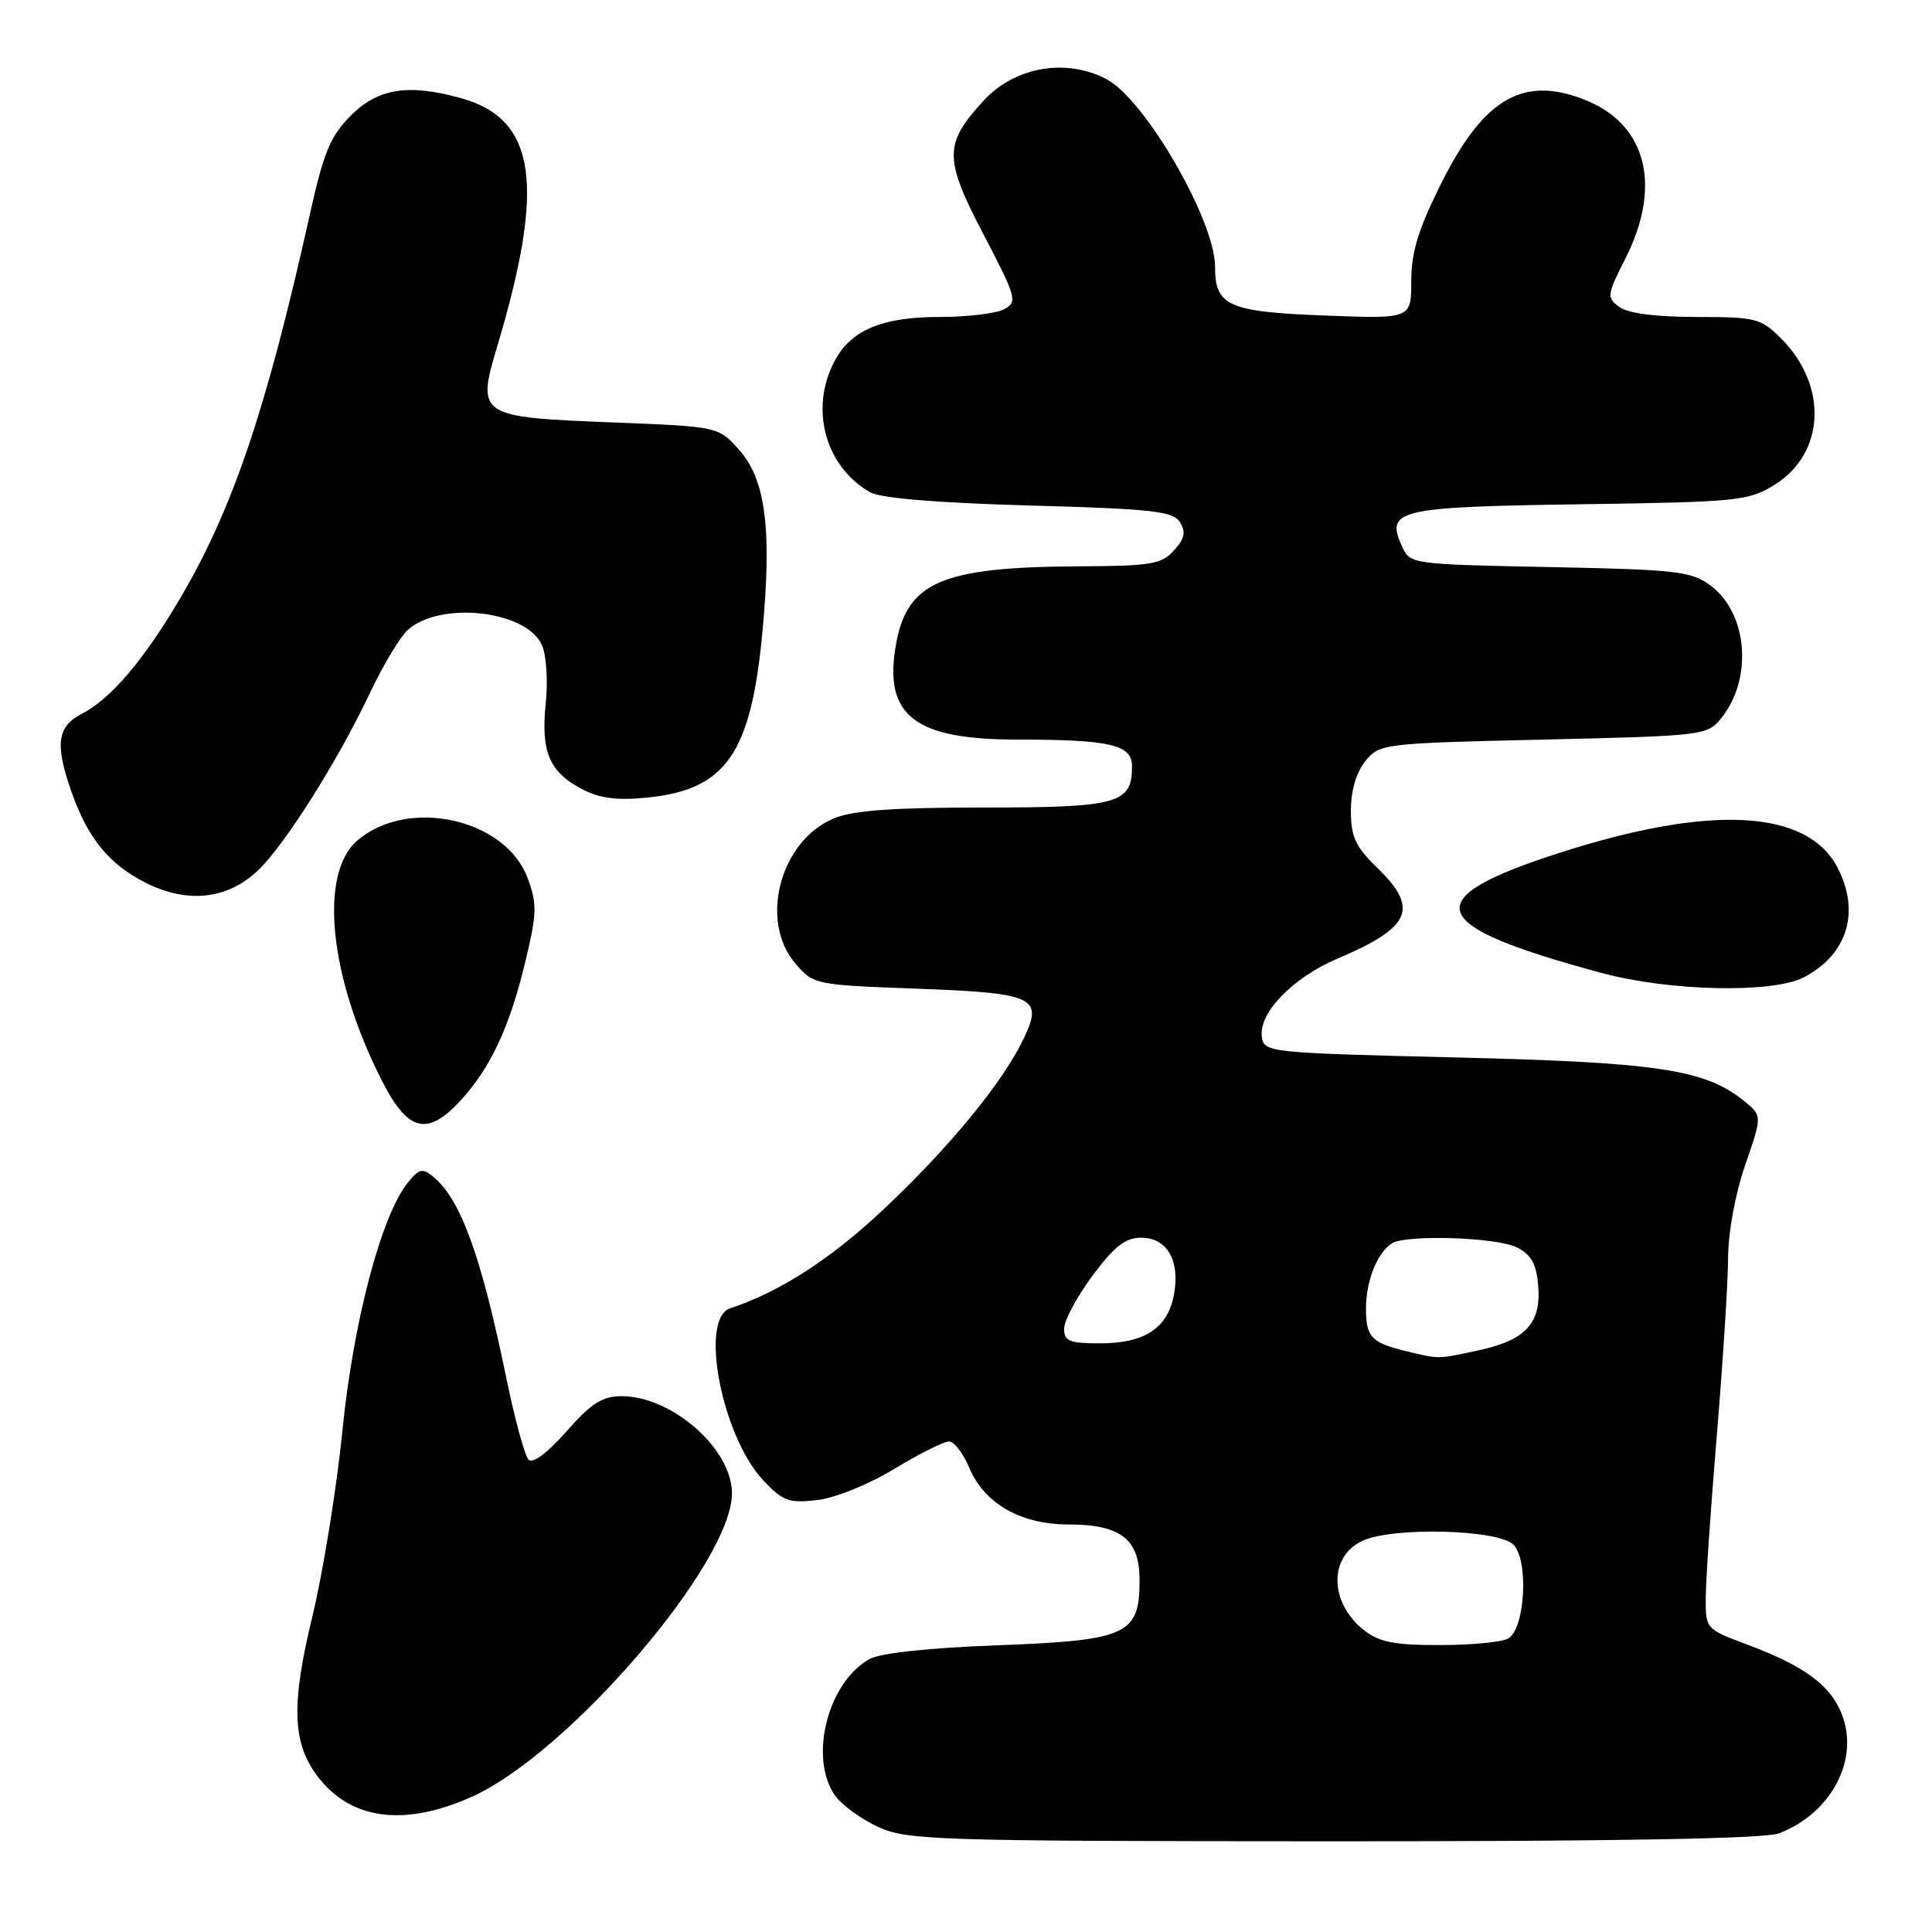 <?xml version="1.0" encoding="UTF-8" standalone="no"?>
<!DOCTYPE svg PUBLIC "-//W3C//DTD SVG 1.1//EN" "http://www.w3.org/Graphics/SVG/1.1/DTD/svg11.dtd" >
<svg xmlns="http://www.w3.org/2000/svg" xmlns:xlink="http://www.w3.org/1999/xlink" version="1.1" viewBox="0 0 256 256">
 <g >
 <path fill="currentColor"
d=" M 235.68 242.94 C 242.72 240.28 246.49 233.01 243.98 226.96 C 242.44 223.23 238.99 220.72 231.66 217.97 C 226.01 215.86 226.00 215.85 226.02 211.68 C 226.03 209.38 226.70 199.62 227.50 190.00 C 228.30 180.38 228.97 169.88 228.98 166.69 C 228.99 163.31 229.94 158.15 231.25 154.36 C 233.50 147.85 233.50 147.85 231.15 145.93 C 225.97 141.71 219.77 140.77 193.00 140.12 C 168.04 139.51 167.49 139.46 167.20 137.39 C 166.75 134.23 171.28 129.55 177.23 127.02 C 186.99 122.87 188.07 120.40 182.50 115.00 C 179.60 112.19 179.00 110.89 179.00 107.41 C 179.00 104.78 179.71 102.35 180.91 100.86 C 182.79 98.54 183.21 98.49 204.50 98.00 C 225.69 97.51 226.22 97.45 228.06 95.18 C 232.28 89.96 231.60 81.28 226.68 77.61 C 224.11 75.69 222.27 75.48 205.36 75.14 C 187.05 74.78 186.84 74.75 185.78 72.42 C 183.56 67.54 185.11 67.17 209.32 66.82 C 230.37 66.52 231.69 66.38 235.16 64.22 C 241.85 60.06 242.24 51.08 236.00 44.84 C 233.33 42.17 232.65 42.00 224.77 42.00 C 219.41 42.00 215.73 41.52 214.58 40.68 C 212.87 39.43 212.91 39.12 215.39 34.22 C 220.18 24.76 218.23 16.66 210.36 13.38 C 202.02 9.89 196.69 12.87 191.03 24.18 C 187.93 30.37 187.00 33.39 187.00 37.24 C 187.00 42.25 187.00 42.25 175.58 41.81 C 162.75 41.32 161.00 40.55 161.00 35.34 C 161.00 29.24 151.79 13.28 146.68 10.53 C 141.33 7.65 134.46 8.83 130.32 13.35 C 125.06 19.08 125.06 21.00 130.34 31.10 C 134.71 39.47 134.85 40.01 133.04 40.98 C 131.99 41.54 128.15 42.00 124.52 42.00 C 116.81 42.00 112.70 43.75 110.52 47.97 C 107.26 54.26 109.39 61.89 115.33 65.24 C 116.72 66.02 124.28 66.64 136.39 66.98 C 152.69 67.43 155.43 67.73 156.35 69.19 C 157.17 70.49 156.98 71.37 155.55 72.94 C 153.90 74.77 152.49 75.00 143.10 75.04 C 124.58 75.12 120.04 77.12 118.65 85.82 C 117.19 94.90 121.30 98.00 134.83 98.00 C 147.15 98.00 150.00 98.67 150.00 101.55 C 150.00 106.49 148.17 107.00 130.40 107.00 C 118.33 107.00 113.02 107.38 110.49 108.44 C 103.35 111.42 100.55 122.04 105.41 127.69 C 107.78 130.46 108.03 130.51 121.36 131.00 C 137.12 131.58 138.27 132.12 135.64 137.63 C 132.87 143.43 125.82 152.02 117.07 160.25 C 110.07 166.84 103.30 171.20 96.75 173.36 C 92.64 174.71 95.62 190.24 101.11 196.12 C 103.71 198.91 104.51 199.20 108.27 198.77 C 110.66 198.49 115.12 196.69 118.50 194.64 C 121.80 192.64 125.06 191.00 125.74 191.00 C 126.42 191.00 127.63 192.57 128.43 194.48 C 130.41 199.22 135.24 201.99 141.53 202.00 C 148.53 202.00 151.00 203.93 151.00 209.40 C 151.00 216.62 149.38 217.36 132.17 218.01 C 123.05 218.35 116.63 219.04 115.20 219.84 C 109.67 222.93 107.15 232.91 110.63 237.89 C 111.53 239.17 114.12 241.06 116.38 242.09 C 120.25 243.84 123.97 243.96 176.68 243.98 C 214.00 243.99 233.82 243.64 235.68 242.94 Z  M 62.46 238.11 C 75.25 232.42 96.96 207.15 96.99 197.90 C 97.01 192.00 89.06 185.00 82.35 185.00 C 79.82 185.00 78.33 185.95 75.06 189.67 C 72.56 192.50 70.59 193.98 70.04 193.42 C 69.54 192.92 68.20 188.00 67.07 182.50 C 63.76 166.42 61.05 158.95 57.45 155.96 C 55.99 154.74 55.55 154.84 54.05 156.69 C 50.54 161.02 46.83 175.06 45.38 189.50 C 44.61 197.20 42.81 208.31 41.39 214.19 C 38.52 226.05 38.72 231.10 42.25 235.59 C 46.63 241.16 53.63 242.04 62.46 238.11 Z  M 61.09 145.75 C 65.05 141.42 67.56 136.00 69.63 127.34 C 71.15 121.00 71.18 119.75 69.91 116.34 C 66.98 108.46 54.05 105.61 47.35 111.37 C 42.23 115.78 43.61 129.41 50.57 143.13 C 54.05 150.00 56.62 150.64 61.09 145.75 Z  M 238.99 129.51 C 244.78 126.51 246.53 120.86 243.49 114.98 C 239.50 107.27 226.76 106.56 206.82 112.95 C 187.56 119.12 188.75 122.62 212.30 128.94 C 221.25 131.35 234.87 131.64 238.99 129.51 Z  M 34.19 115.33 C 37.77 111.91 44.69 100.95 49.02 91.82 C 50.76 88.15 53.01 84.40 54.01 83.49 C 58.30 79.61 69.70 80.86 71.79 85.44 C 72.40 86.78 72.63 90.18 72.31 93.25 C 71.65 99.66 72.81 102.33 77.21 104.61 C 79.52 105.80 81.85 106.09 85.88 105.67 C 96.17 104.61 99.49 99.85 101.00 84.00 C 102.31 70.23 101.48 63.56 97.93 59.60 C 95.18 56.52 95.18 56.52 81.09 55.97 C 63.42 55.28 63.14 55.10 65.87 45.94 C 72.31 24.43 71.05 15.77 61.07 13.00 C 54.13 11.07 50.10 11.70 46.52 15.28 C 43.77 18.03 42.89 20.14 41.03 28.53 C 35.29 54.31 30.83 67.48 23.86 79.30 C 19.03 87.50 14.69 92.59 10.85 94.58 C 7.56 96.28 7.25 98.62 9.48 104.94 C 11.64 111.07 14.44 114.50 19.24 116.94 C 24.81 119.77 30.14 119.19 34.19 115.33 Z  M 180.75 216.02 C 176.12 212.38 176.03 206.22 180.57 204.15 C 184.65 202.29 198.52 202.66 200.54 204.68 C 202.57 206.71 202.10 215.69 199.89 217.09 C 199.12 217.57 195.07 217.98 190.88 217.98 C 184.79 218.00 182.77 217.60 180.75 216.02 Z  M 186.41 179.06 C 181.72 177.93 181.00 177.18 181.00 173.38 C 181.00 169.77 182.46 166.06 184.40 164.77 C 186.21 163.55 198.31 163.93 201.00 165.29 C 202.90 166.24 203.58 167.47 203.82 170.37 C 204.23 175.36 202.17 177.58 195.85 178.94 C 190.41 180.11 190.78 180.10 186.41 179.06 Z  M 141.00 176.05 C 141.00 174.98 142.69 171.83 144.75 169.05 C 147.65 165.15 149.12 164.00 151.21 164.00 C 154.66 164.00 156.40 167.05 155.55 171.58 C 154.72 175.99 151.67 178.00 145.78 178.00 C 141.71 178.00 141.00 177.71 141.00 176.05 Z "/>
</g>
</svg>